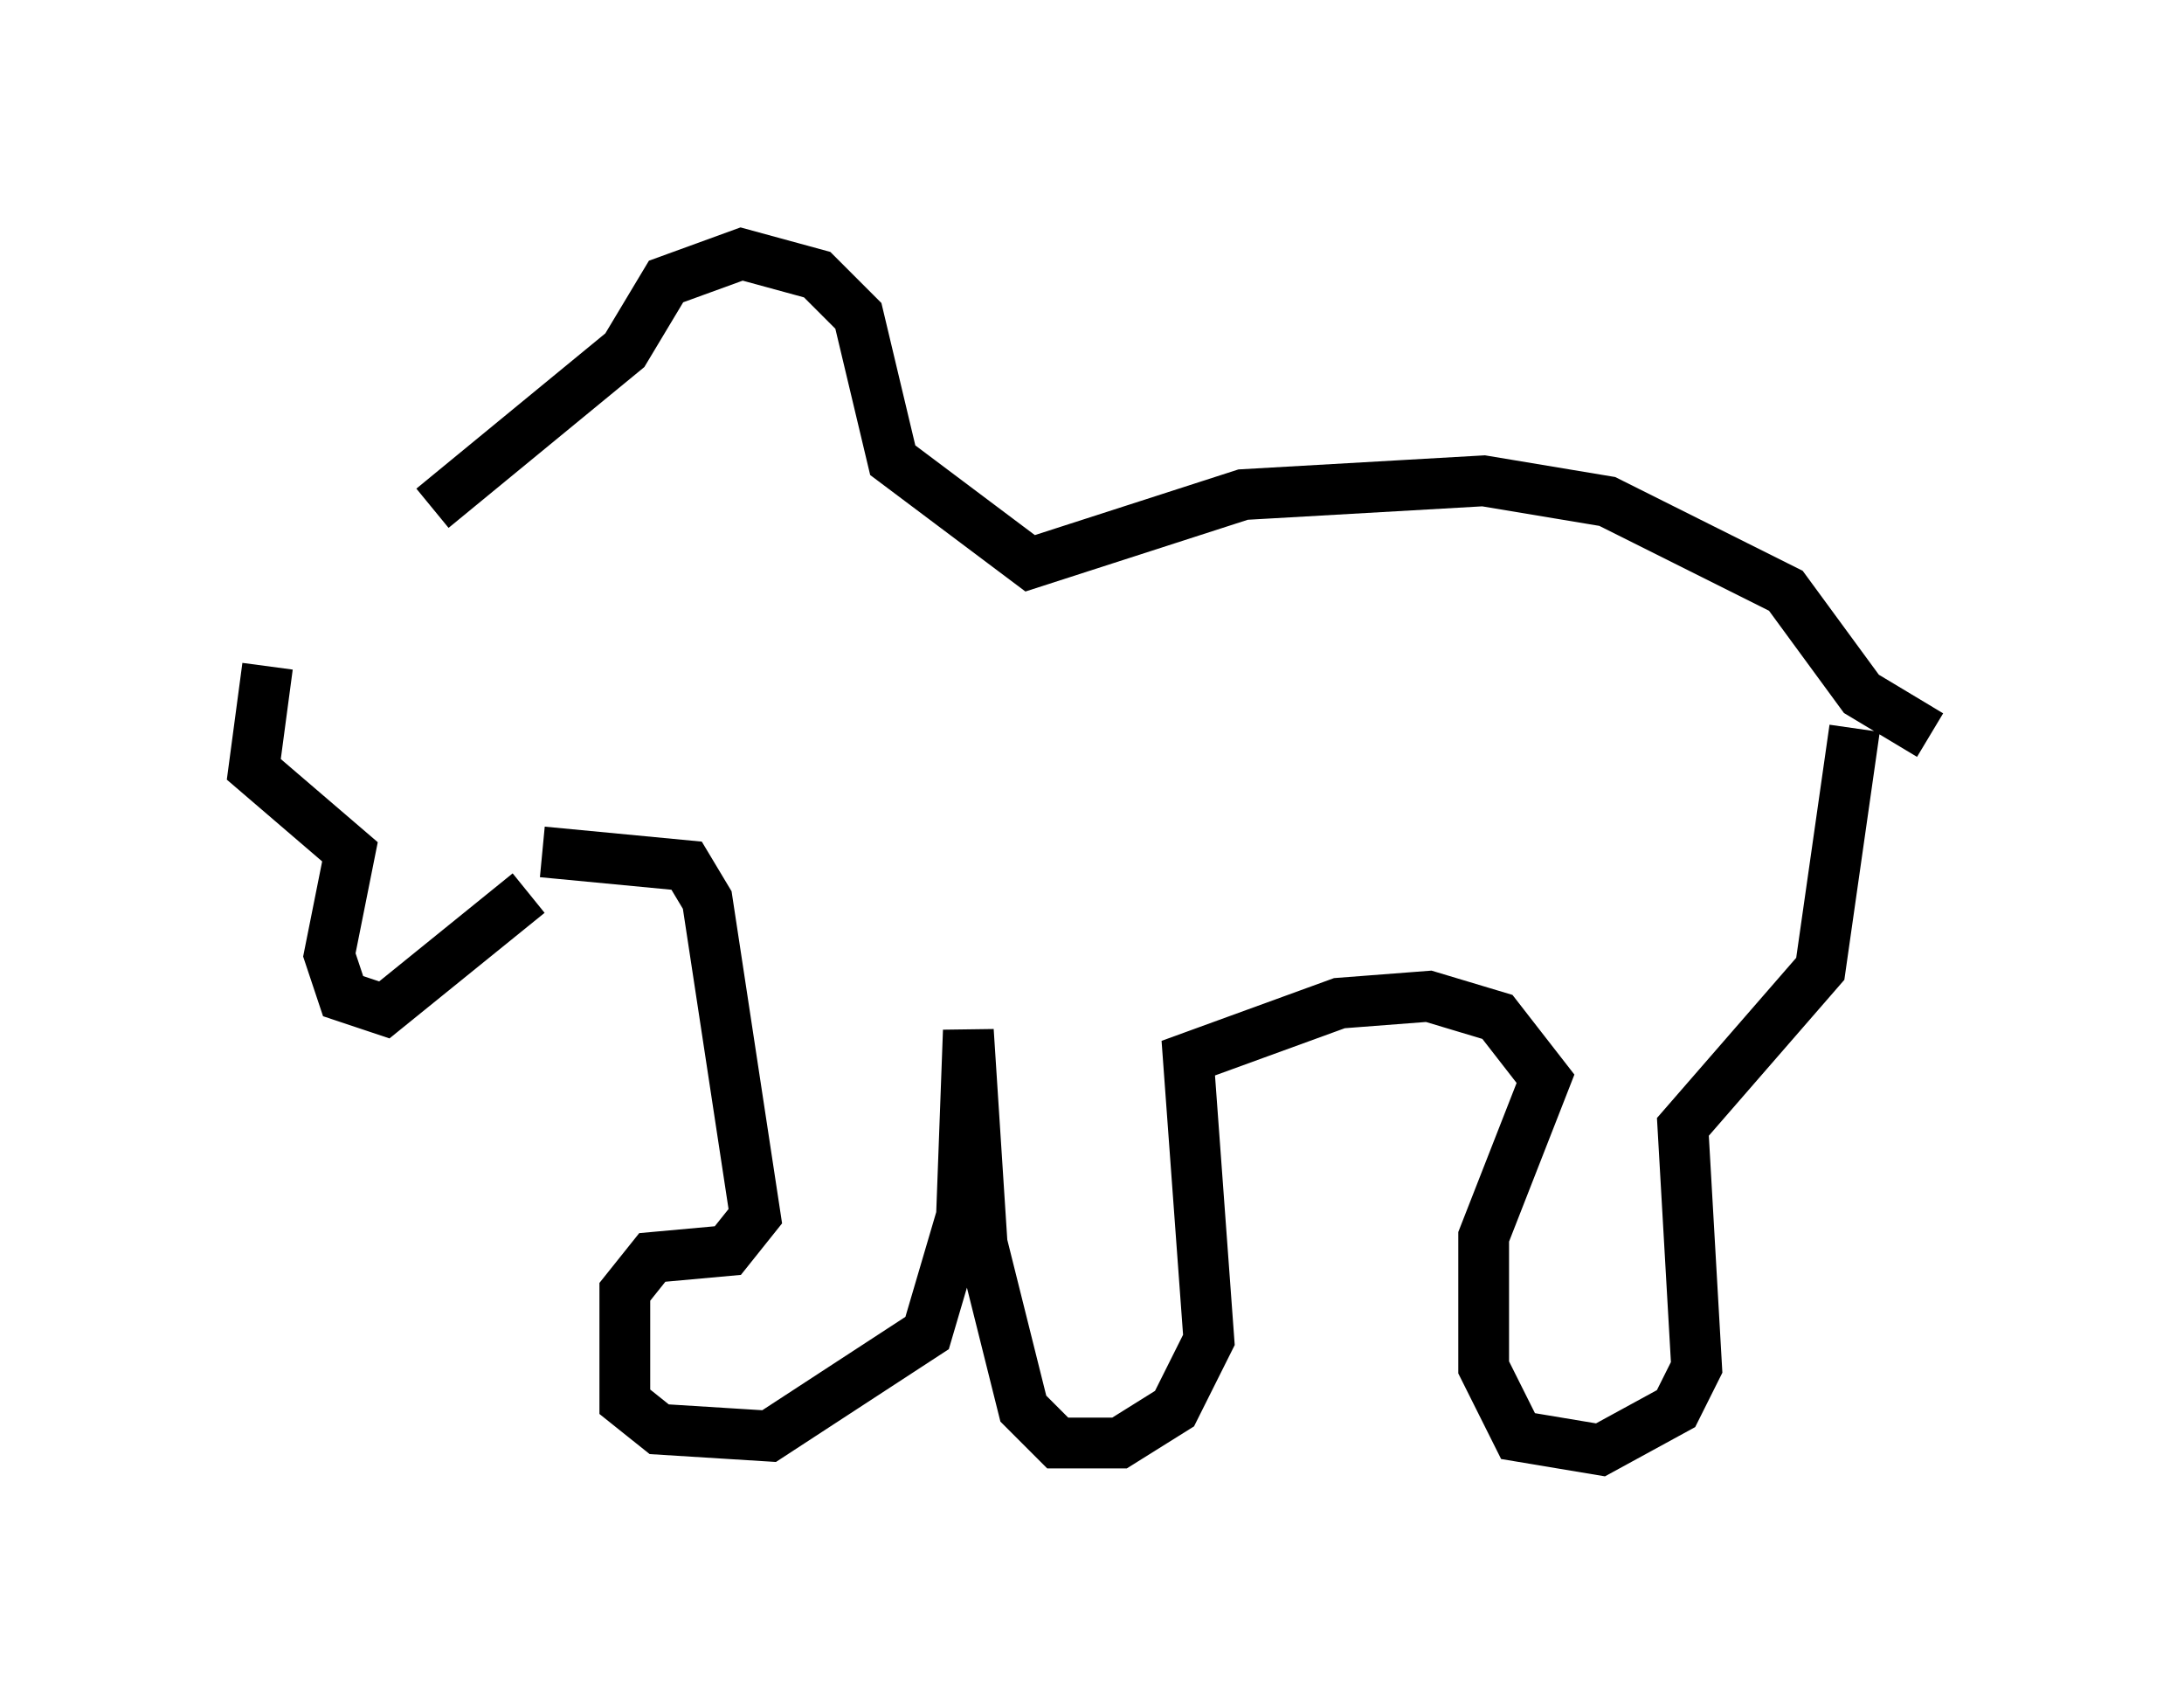 <?xml version="1.0" encoding="utf-8" ?>
<svg baseProfile="full" height="33.545" version="1.1" width="43.017" xmlns="http://www.w3.org/2000/svg" xmlns:ev="http://www.w3.org/2001/xml-events" xmlns:xlink="http://www.w3.org/1999/xlink"><defs /><rect fill="white" height="33.545" width="43.017" x="0" y="0" /><path d="M8.518, 10.142 m-3.248, 2.977 l-0.271, 2.03 1.894, 1.624 l-0.406, 2.03 0.271, 0.812 l0.812, 0.271 2.842, -2.3 m-1.894, -7.578 l3.789, -3.112 0.812, -1.353 l1.488, -0.541 1.488, 0.406 l0.812, 0.812 0.677, 2.842 l2.706, 2.03 4.195, -1.353 l4.736, -0.271 2.436, 0.406 l3.518, 1.759 1.488, 2.03 l1.353, 0.812 m-27.334, 2.3 l2.842, 0.271 0.406, 0.677 l0.947, 6.225 -0.541, 0.677 l-1.488, 0.135 -0.541, 0.677 l0.0, 2.165 0.677, 0.541 l2.165, 0.135 3.112, -2.03 l0.677, -2.3 0.135, -3.654 l0.271, 4.195 0.812, 3.248 l0.677, 0.677 1.218, 0.0 l1.083, -0.677 0.677, -1.353 l-0.406, -5.548 2.977, -1.083 l1.759, -0.135 1.353, 0.406 l0.947, 1.218 -1.218, 3.112 l0.0, 2.571 0.677, 1.353 l1.624, 0.271 1.488, -0.812 l0.406, -0.812 -0.271, -4.736 l2.706, -3.112 0.677, -4.736 " fill="none" stroke="black" stroke-width="1" /></svg>